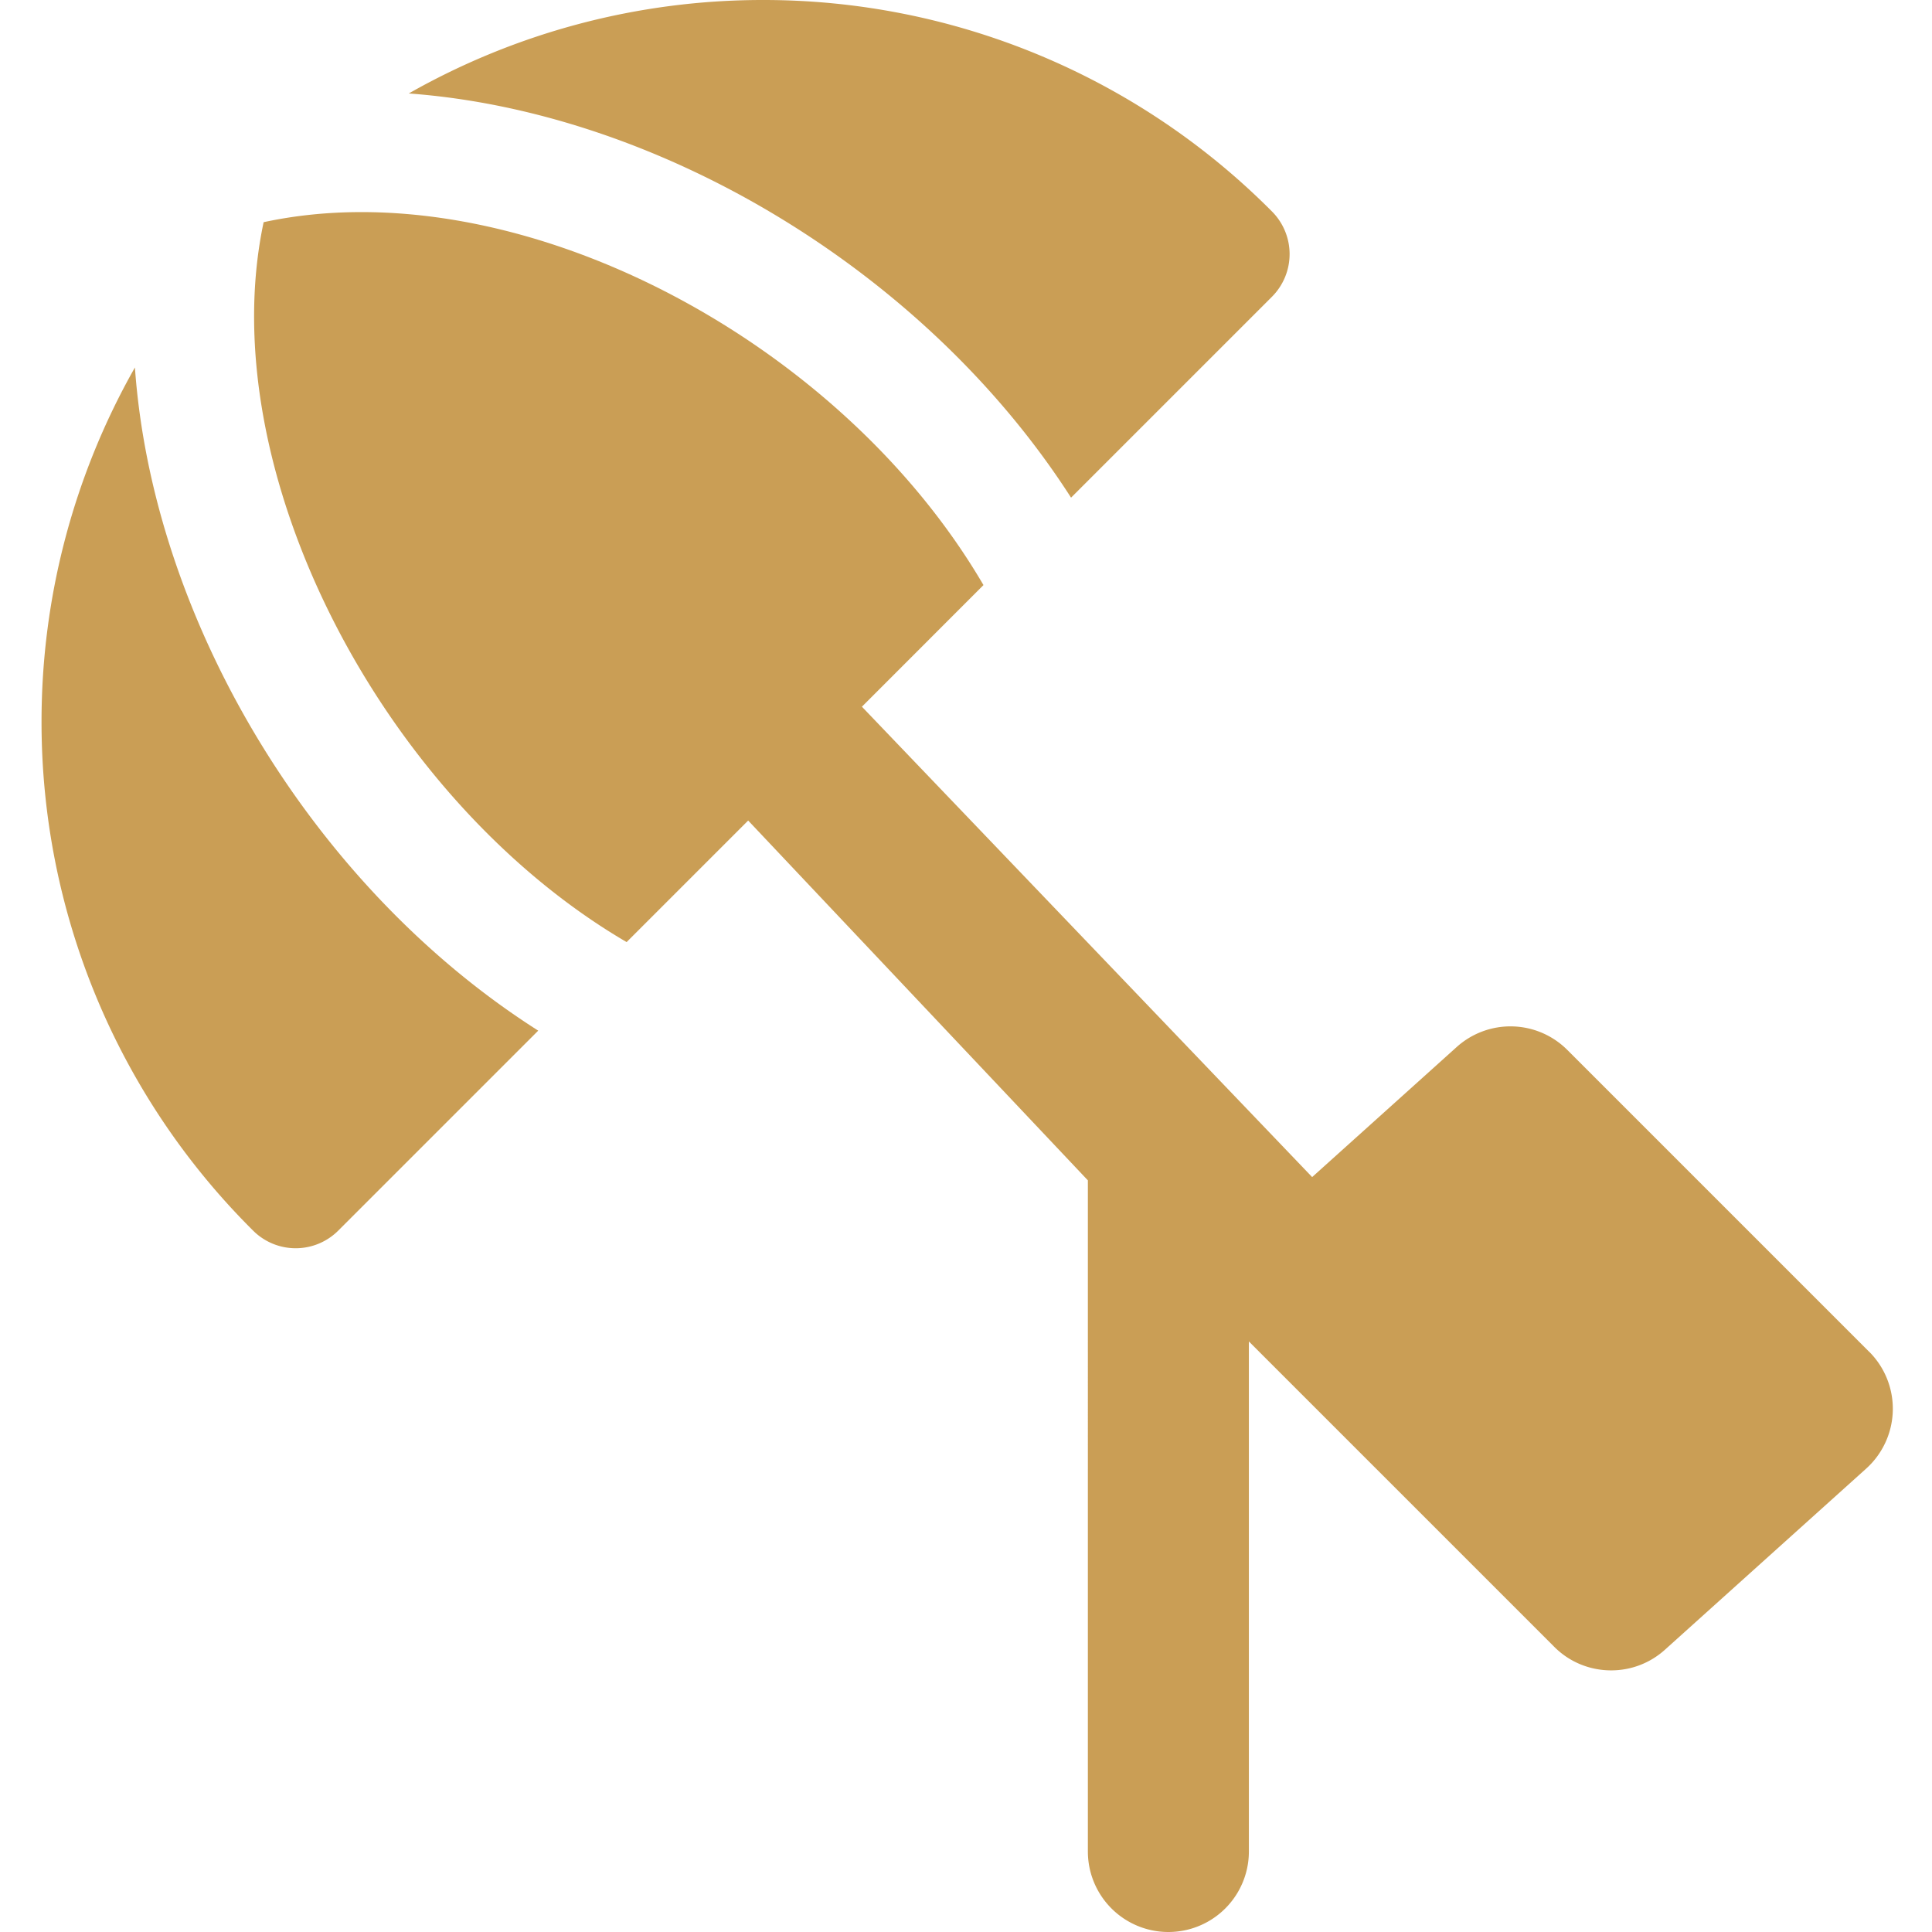 <svg width="24" height="24" fill="none" xmlns="http://www.w3.org/2000/svg"><path d="M13.305 6.182L15.8 3.687a.75.75 0 000-1.061A8.903 8.903 0 009.47 0a8.9 8.9 0 00-4.392 1.161c3.134.23 6.436 2.227 8.227 5.021zM1.676 4.565a8.91 8.91 0 00-1.16 4.392 8.9 8.9 0 002.627 6.329.748.748 0 001.06 0l2.483-2.483c-2.808-1.785-4.788-5.1-5.01-8.238z" fill="#CA9E55"/><path d="M23.22 16.793l-3.75-3.75a.998.998 0 00-1.375-.036L16.3 14.622l-5.593-5.843 1.51-1.511c-1.795-3.073-5.825-5.18-8.942-4.508-.653 3.073 1.469 7.164 4.509 8.943l1.51-1.51 4.22 4.47V23a1 1 0 102 0v-6.336l.038.038.01.01 3.745 3.745c.194.195.45.293.707.293a.995.995 0 00.669-.257l2.5-2.25a1.001 1.001 0 00.038-1.45z" fill="#CA9E55"/></svg>